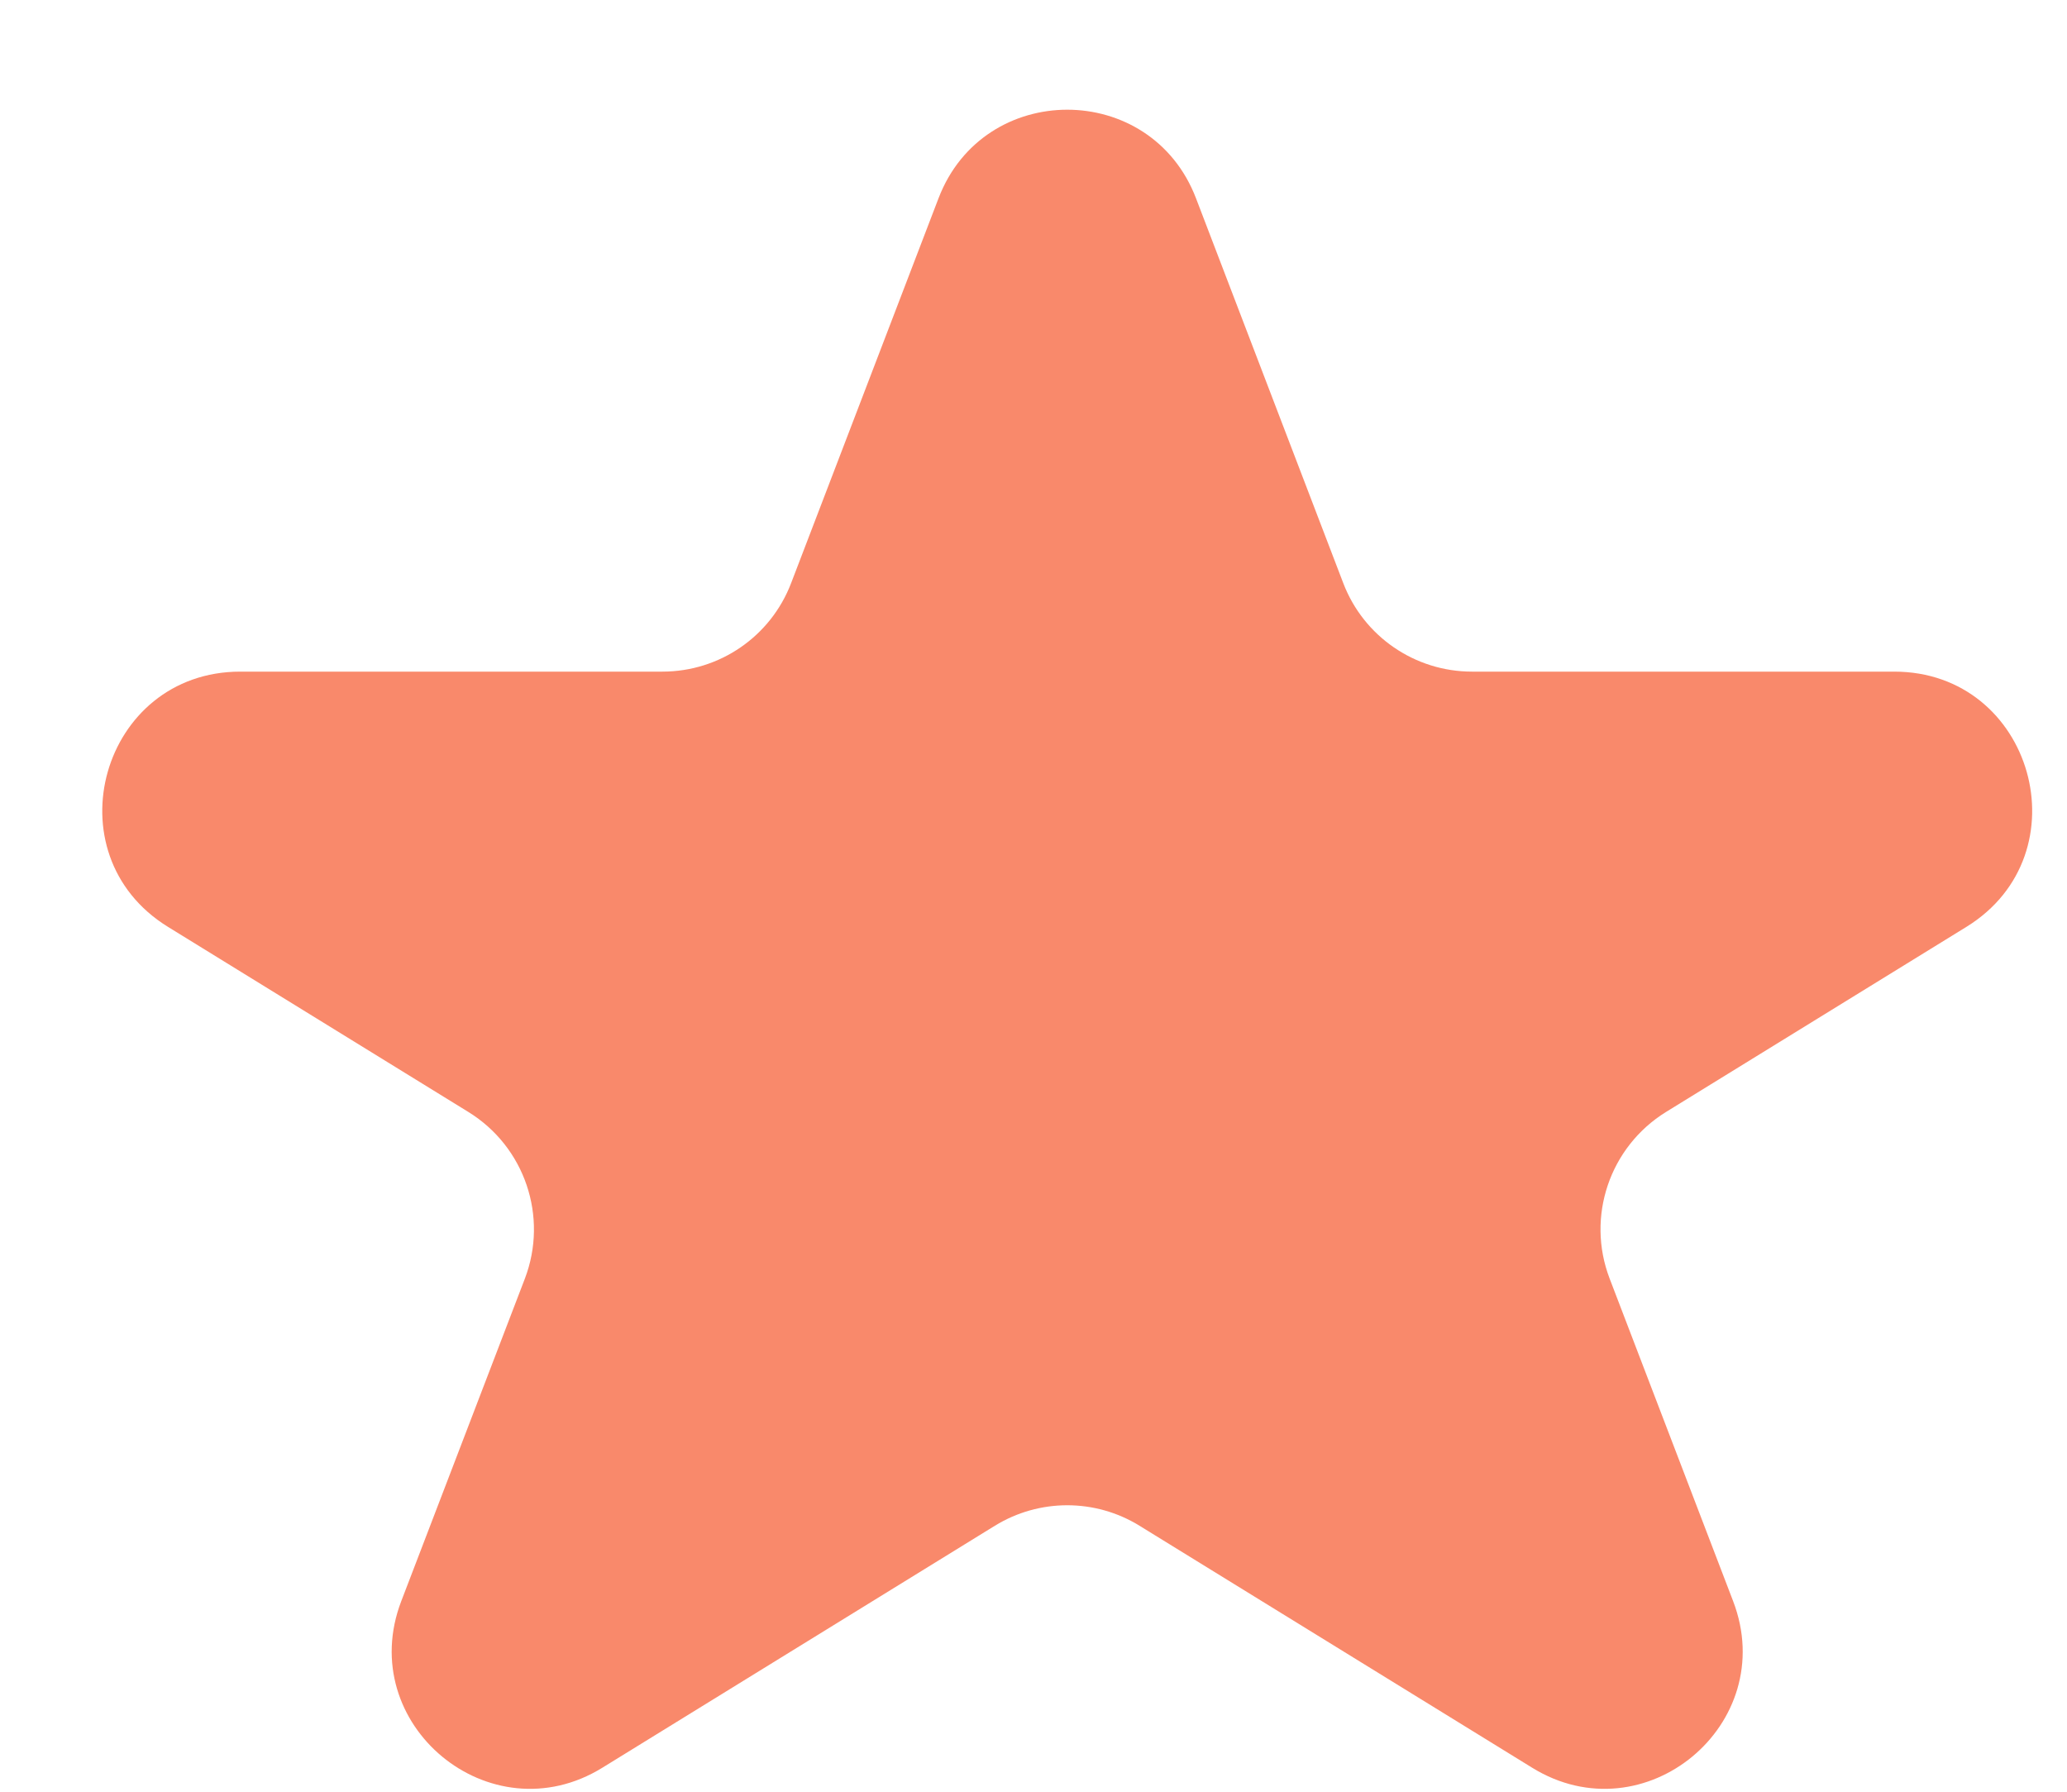 <svg width="15" height="13" viewBox="0 0 15 13" fill="none" xmlns="http://www.w3.org/2000/svg">
<path d="M6.811 1.438C7.139 0.582 8.351 0.582 8.679 1.438L9.748 4.231C9.896 4.618 10.268 4.873 10.682 4.873L13.746 4.873C14.754 4.873 15.128 6.196 14.27 6.725L12.09 8.068C11.681 8.321 11.509 8.828 11.681 9.277L12.577 11.617C12.919 12.51 11.933 13.328 11.119 12.826L8.269 11.07C7.948 10.872 7.542 10.872 7.22 11.07L4.371 12.826C3.557 13.328 2.57 12.51 2.912 11.617L3.809 9.277C3.98 8.828 3.809 8.321 3.399 8.068L1.219 6.725C0.361 6.196 0.736 4.873 1.744 4.873L4.807 4.873C5.222 4.873 5.593 4.618 5.741 4.231L6.811 1.438Z" fill="#F9896B"/>
</svg>
